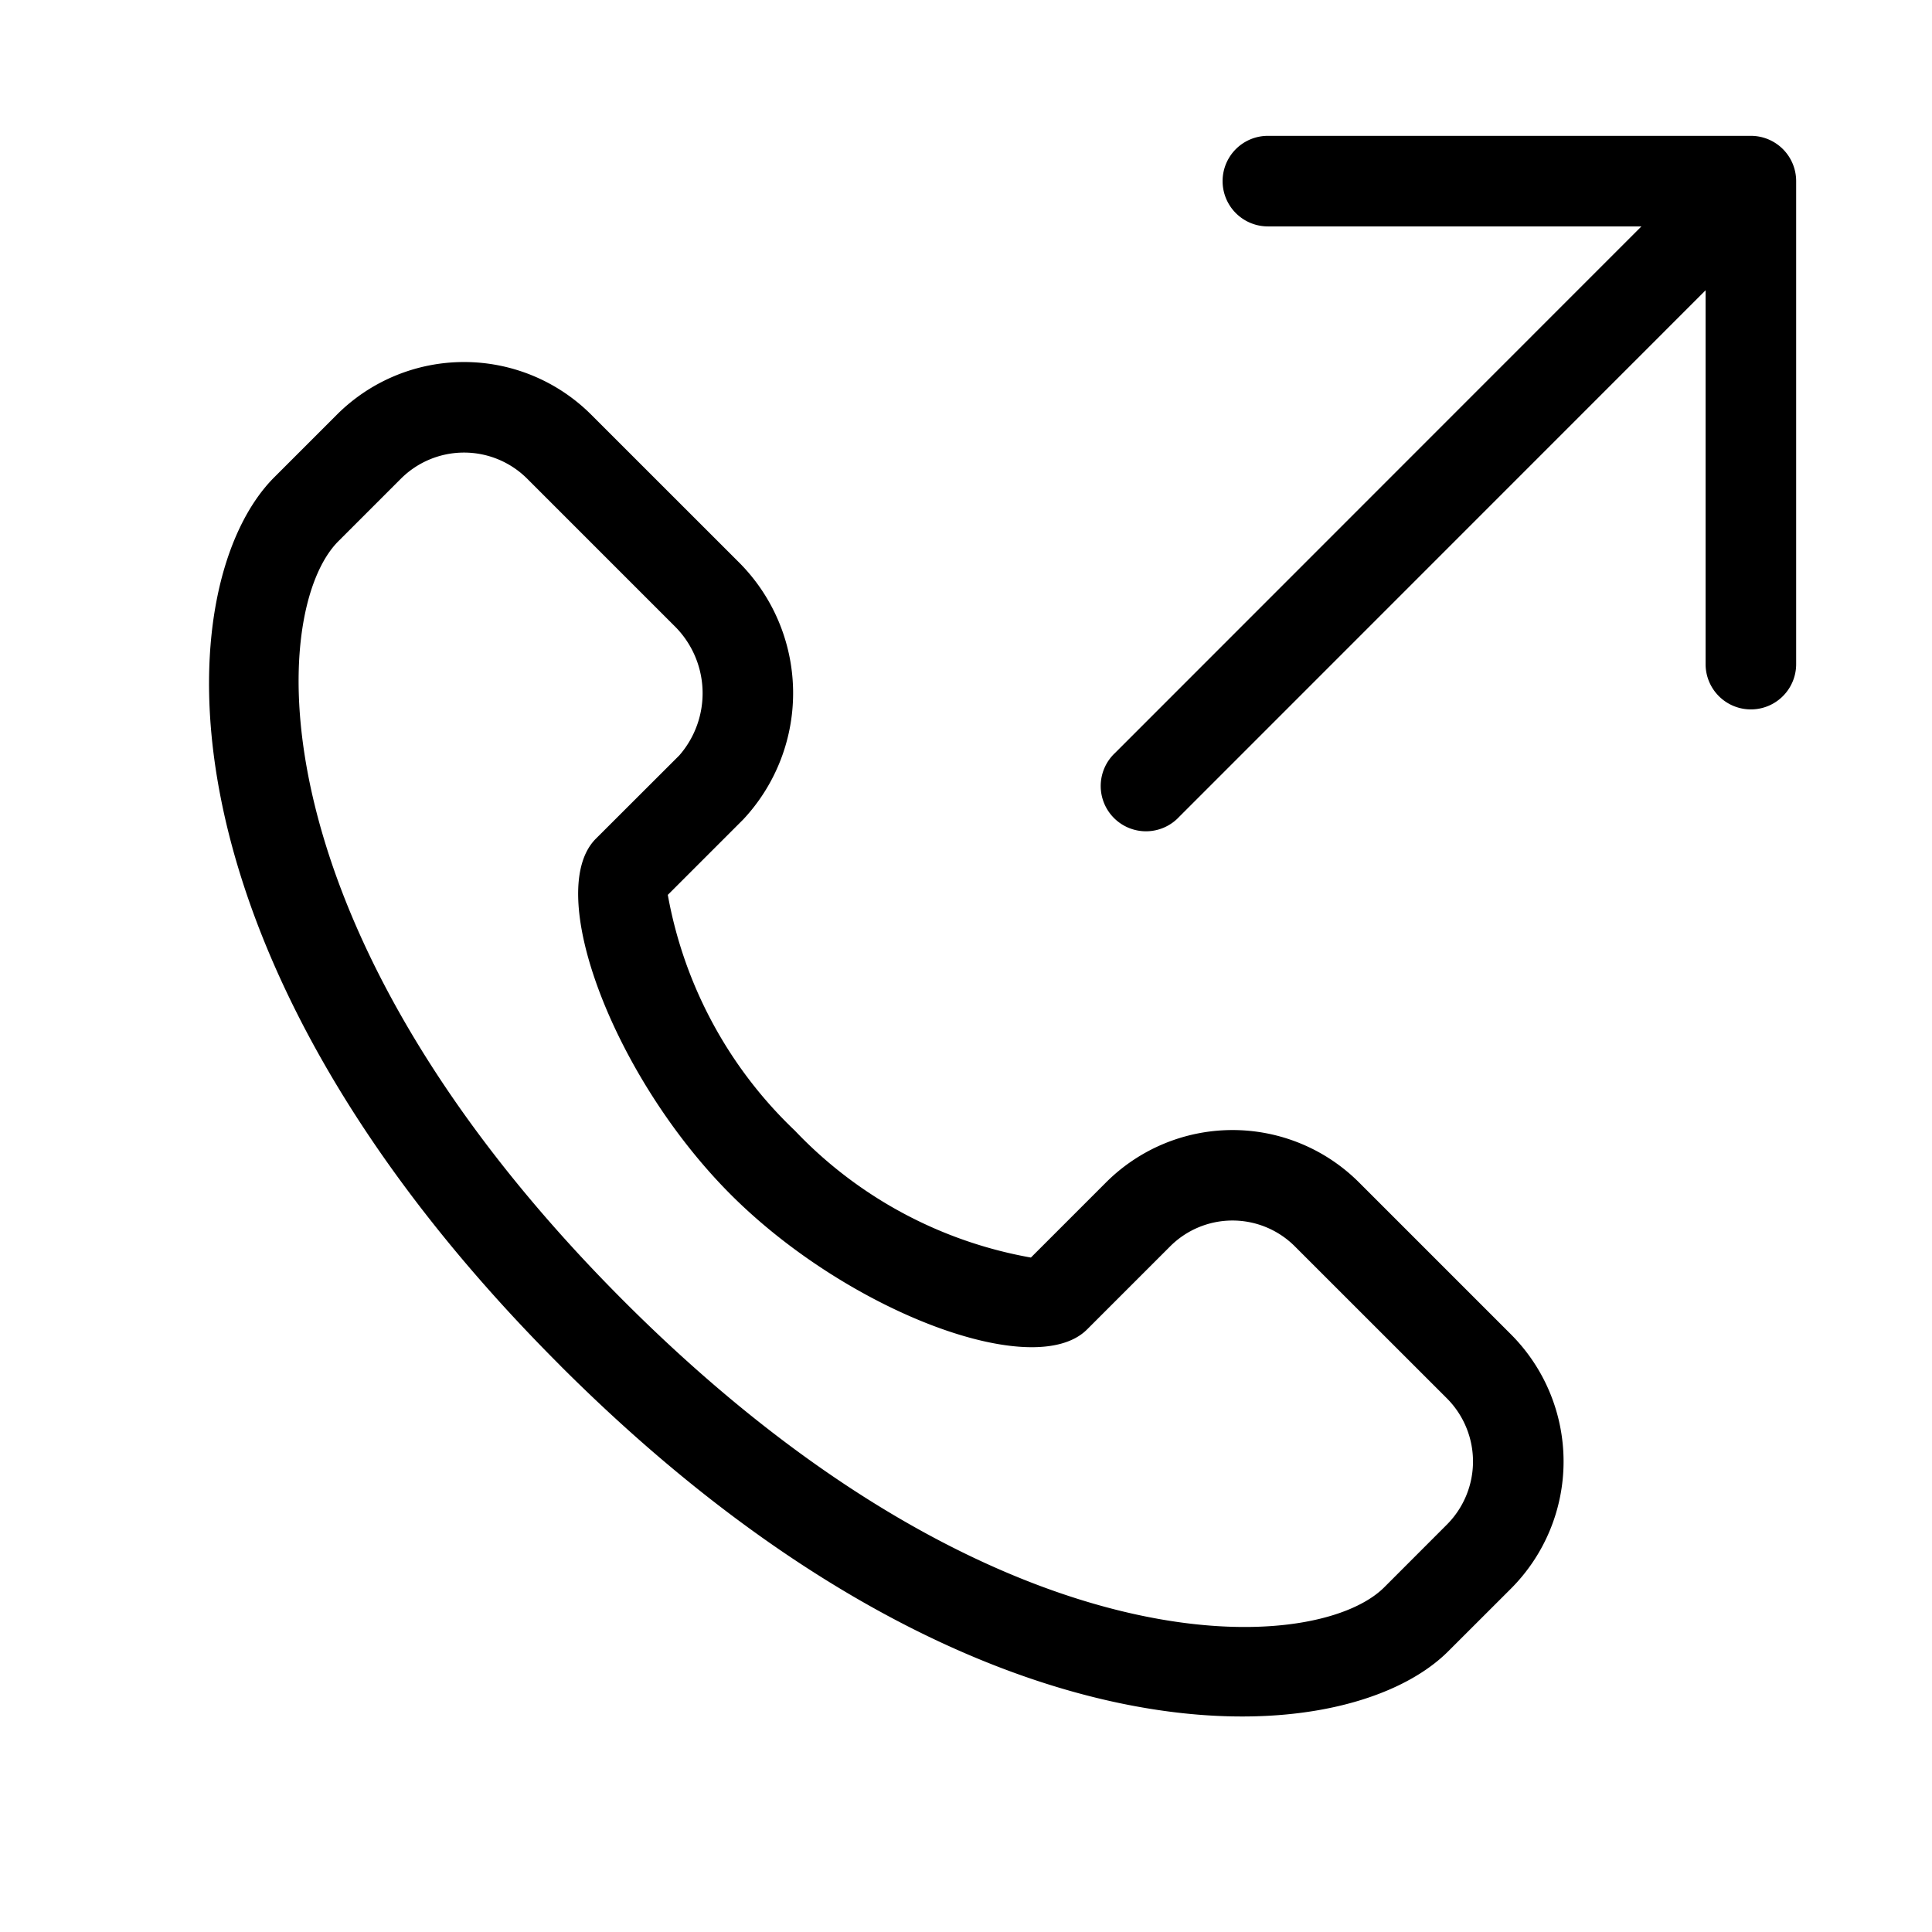 <svg xmlns="http://www.w3.org/2000/svg" width="32" height="32" viewBox="0 0 32 32"><path d="M29 2.25h-8a.75.75 0 0 0 0 1.5h6.187l-8.717 8.72a.75.75 0 1 0 1.06 1.06l8.72-8.722V11a.75.75 0 0 0 1.5 0V3a.75.75 0 0 0-.75-.75M9.277 22.616c6.871 6.87 12.972 6.474 14.711 4.734l1.038-1.037a2.98 2.98 0 0 0 0-4.212l-2.524-2.524a2.964 2.964 0 0 0-4.187.012l-1.24 1.24a7.1 7.1 0 0 1-3.909-2.102 7.13 7.13 0 0 1-2.105-3.905l1.25-1.25a3.063 3.063 0 0 0-.086-4.272L9.792 6.868a2.98 2.98 0 0 0-4.212 0L4.543 7.905c-1.74 1.74-2.137 7.84 4.734 14.71M6.641 7.928a1.48 1.48 0 0 1 2.09 0l2.433 2.433a1.565 1.565 0 0 1 .087 2.151l-1.382 1.38c-.872.873.299 3.958 2.237 5.896 1.937 1.937 5.025 3.105 5.899 2.232l1.37-1.37a1.46 1.46 0 0 1 2.066-.012l2.524 2.523a1.48 1.48 0 0 1 0 2.091l-1.037 1.038c-1.156 1.156-6.42 1.435-12.59-4.735s-5.89-11.434-4.734-12.59z"/></svg>